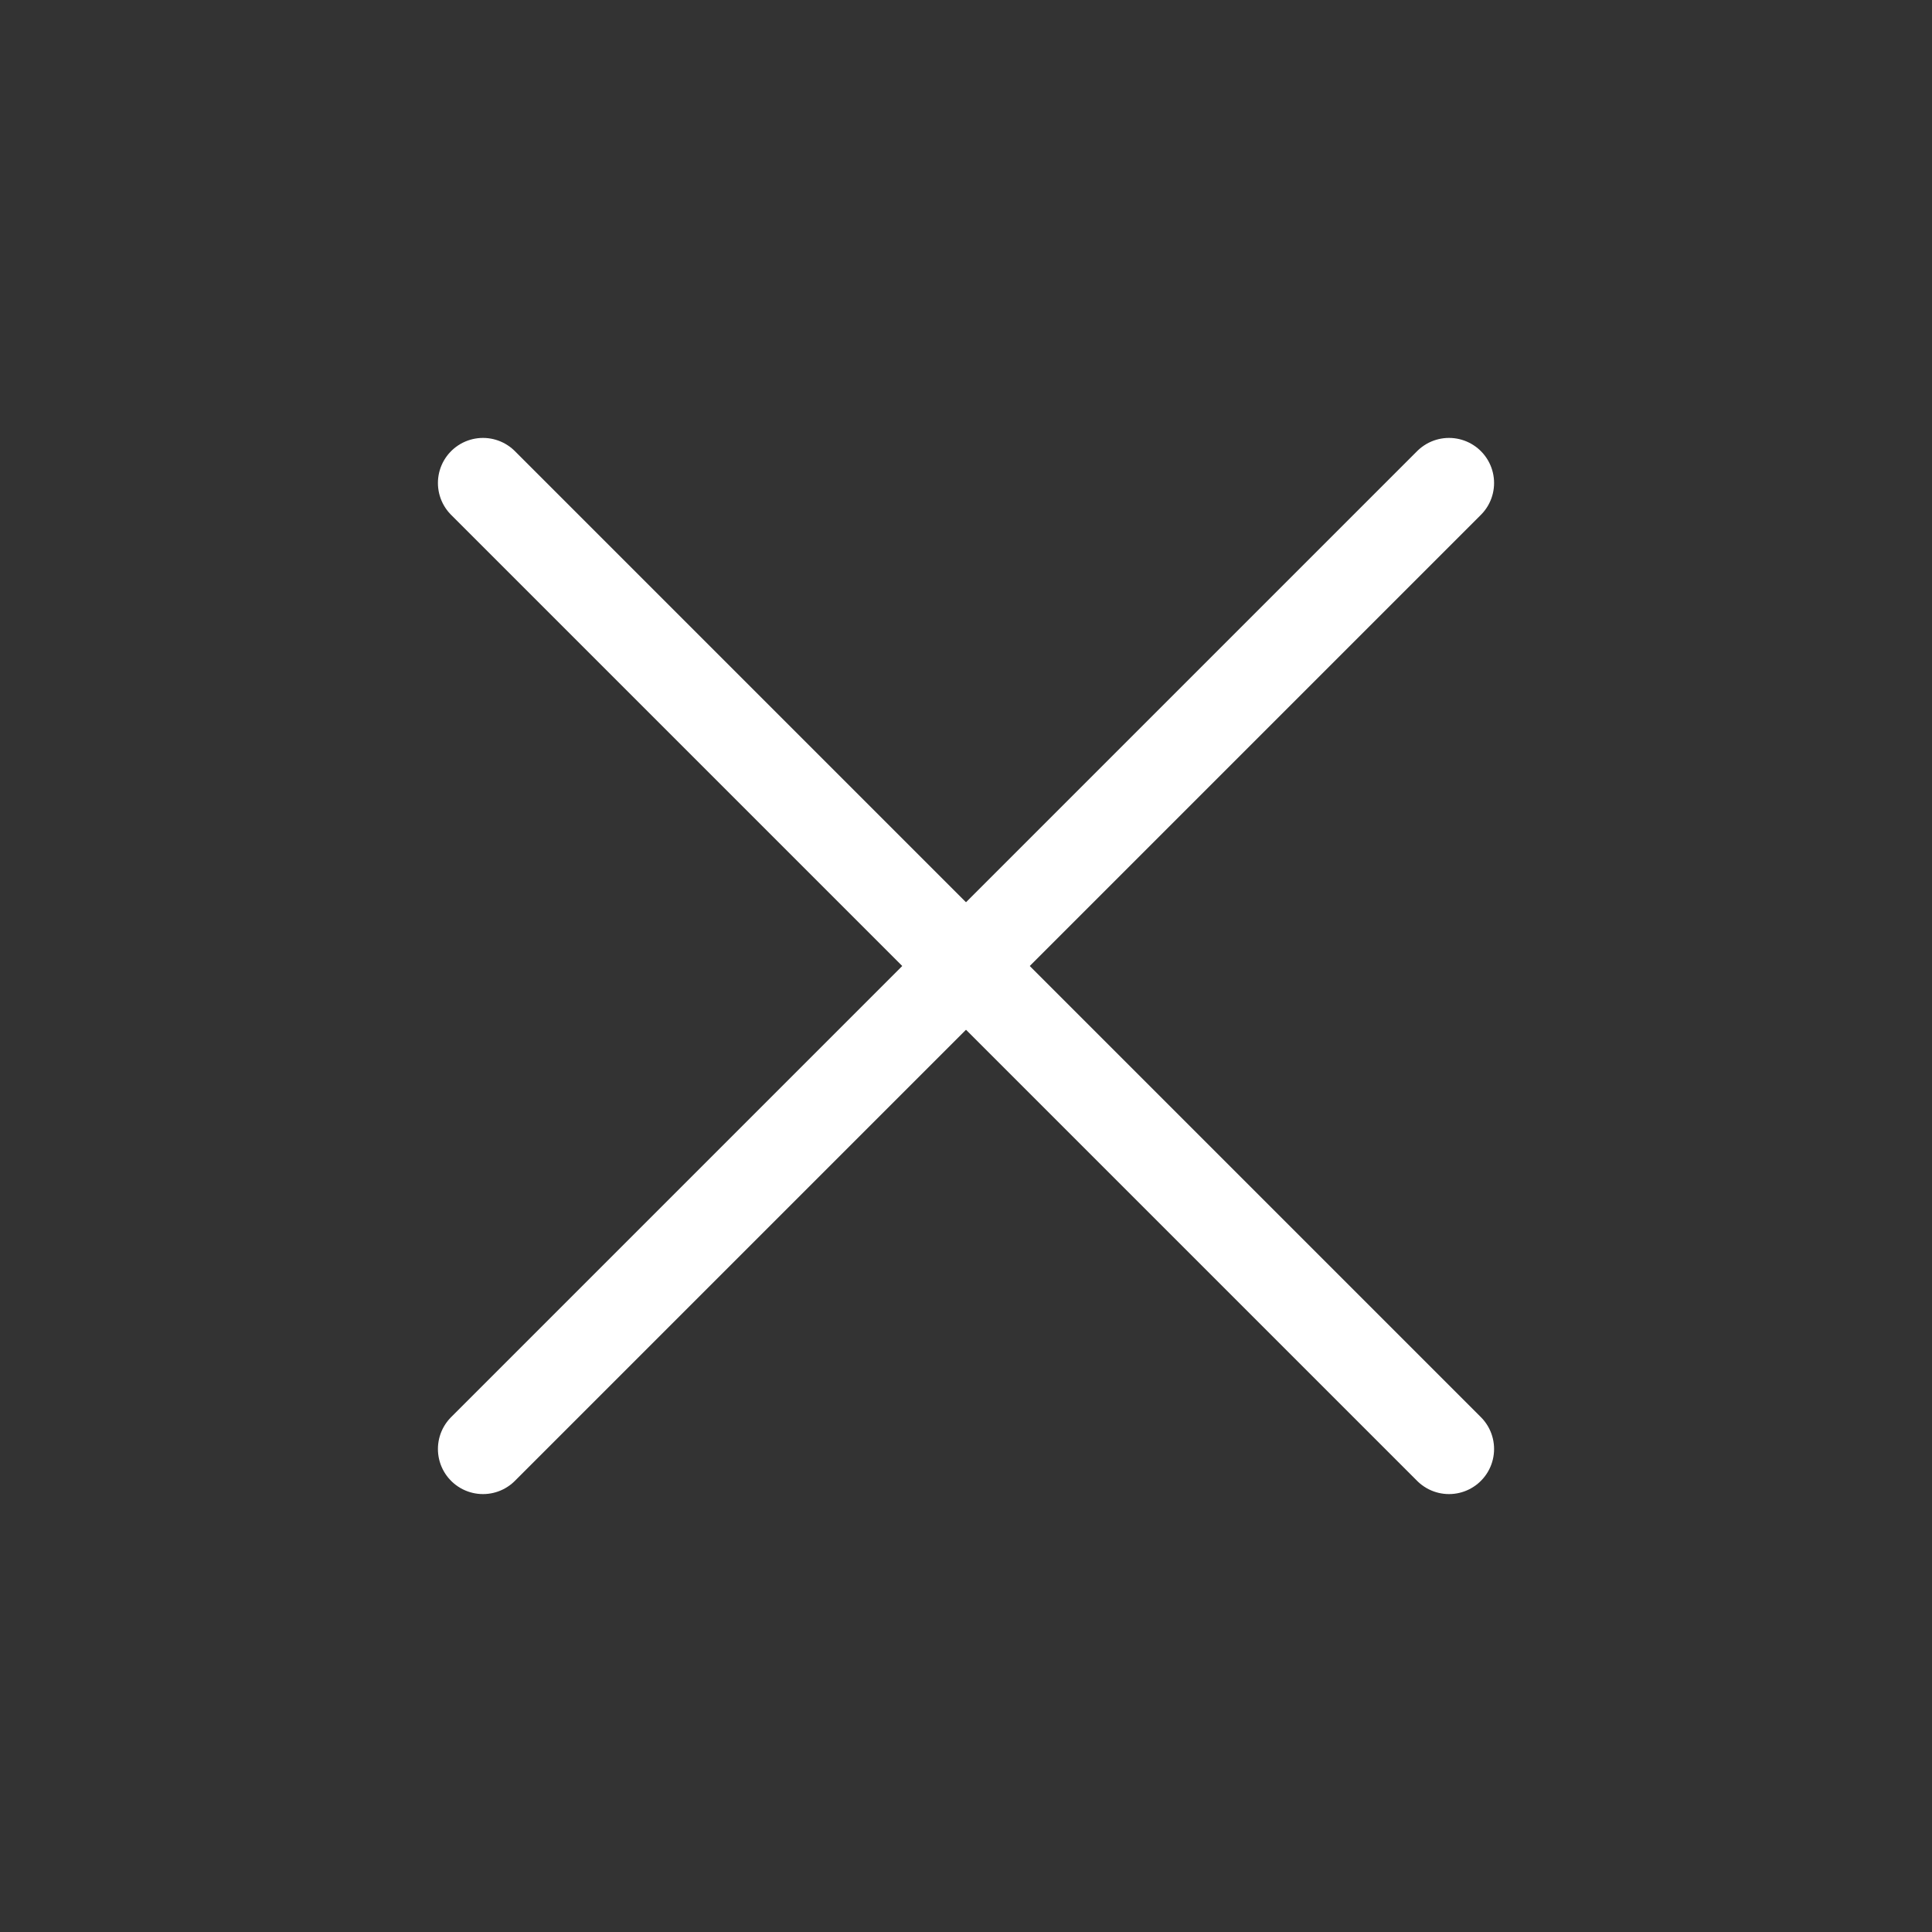 <svg width="30" height="30" viewBox="0 0 30 30" fill="none" xmlns="http://www.w3.org/2000/svg">
<rect x="0" y="0" width="30" height="30" fill="#333333" stroke="none"/>
<path d="M22.5 7.5L7.5 22.5" stroke="white" stroke-width="1.4" stroke-linecap="round" stroke-linejoin="round"/>
<path d="M7.5 7.5L22.5 22.5" stroke="white" stroke-width="1.4" stroke-linecap="round" stroke-linejoin="round"/>
</svg>
